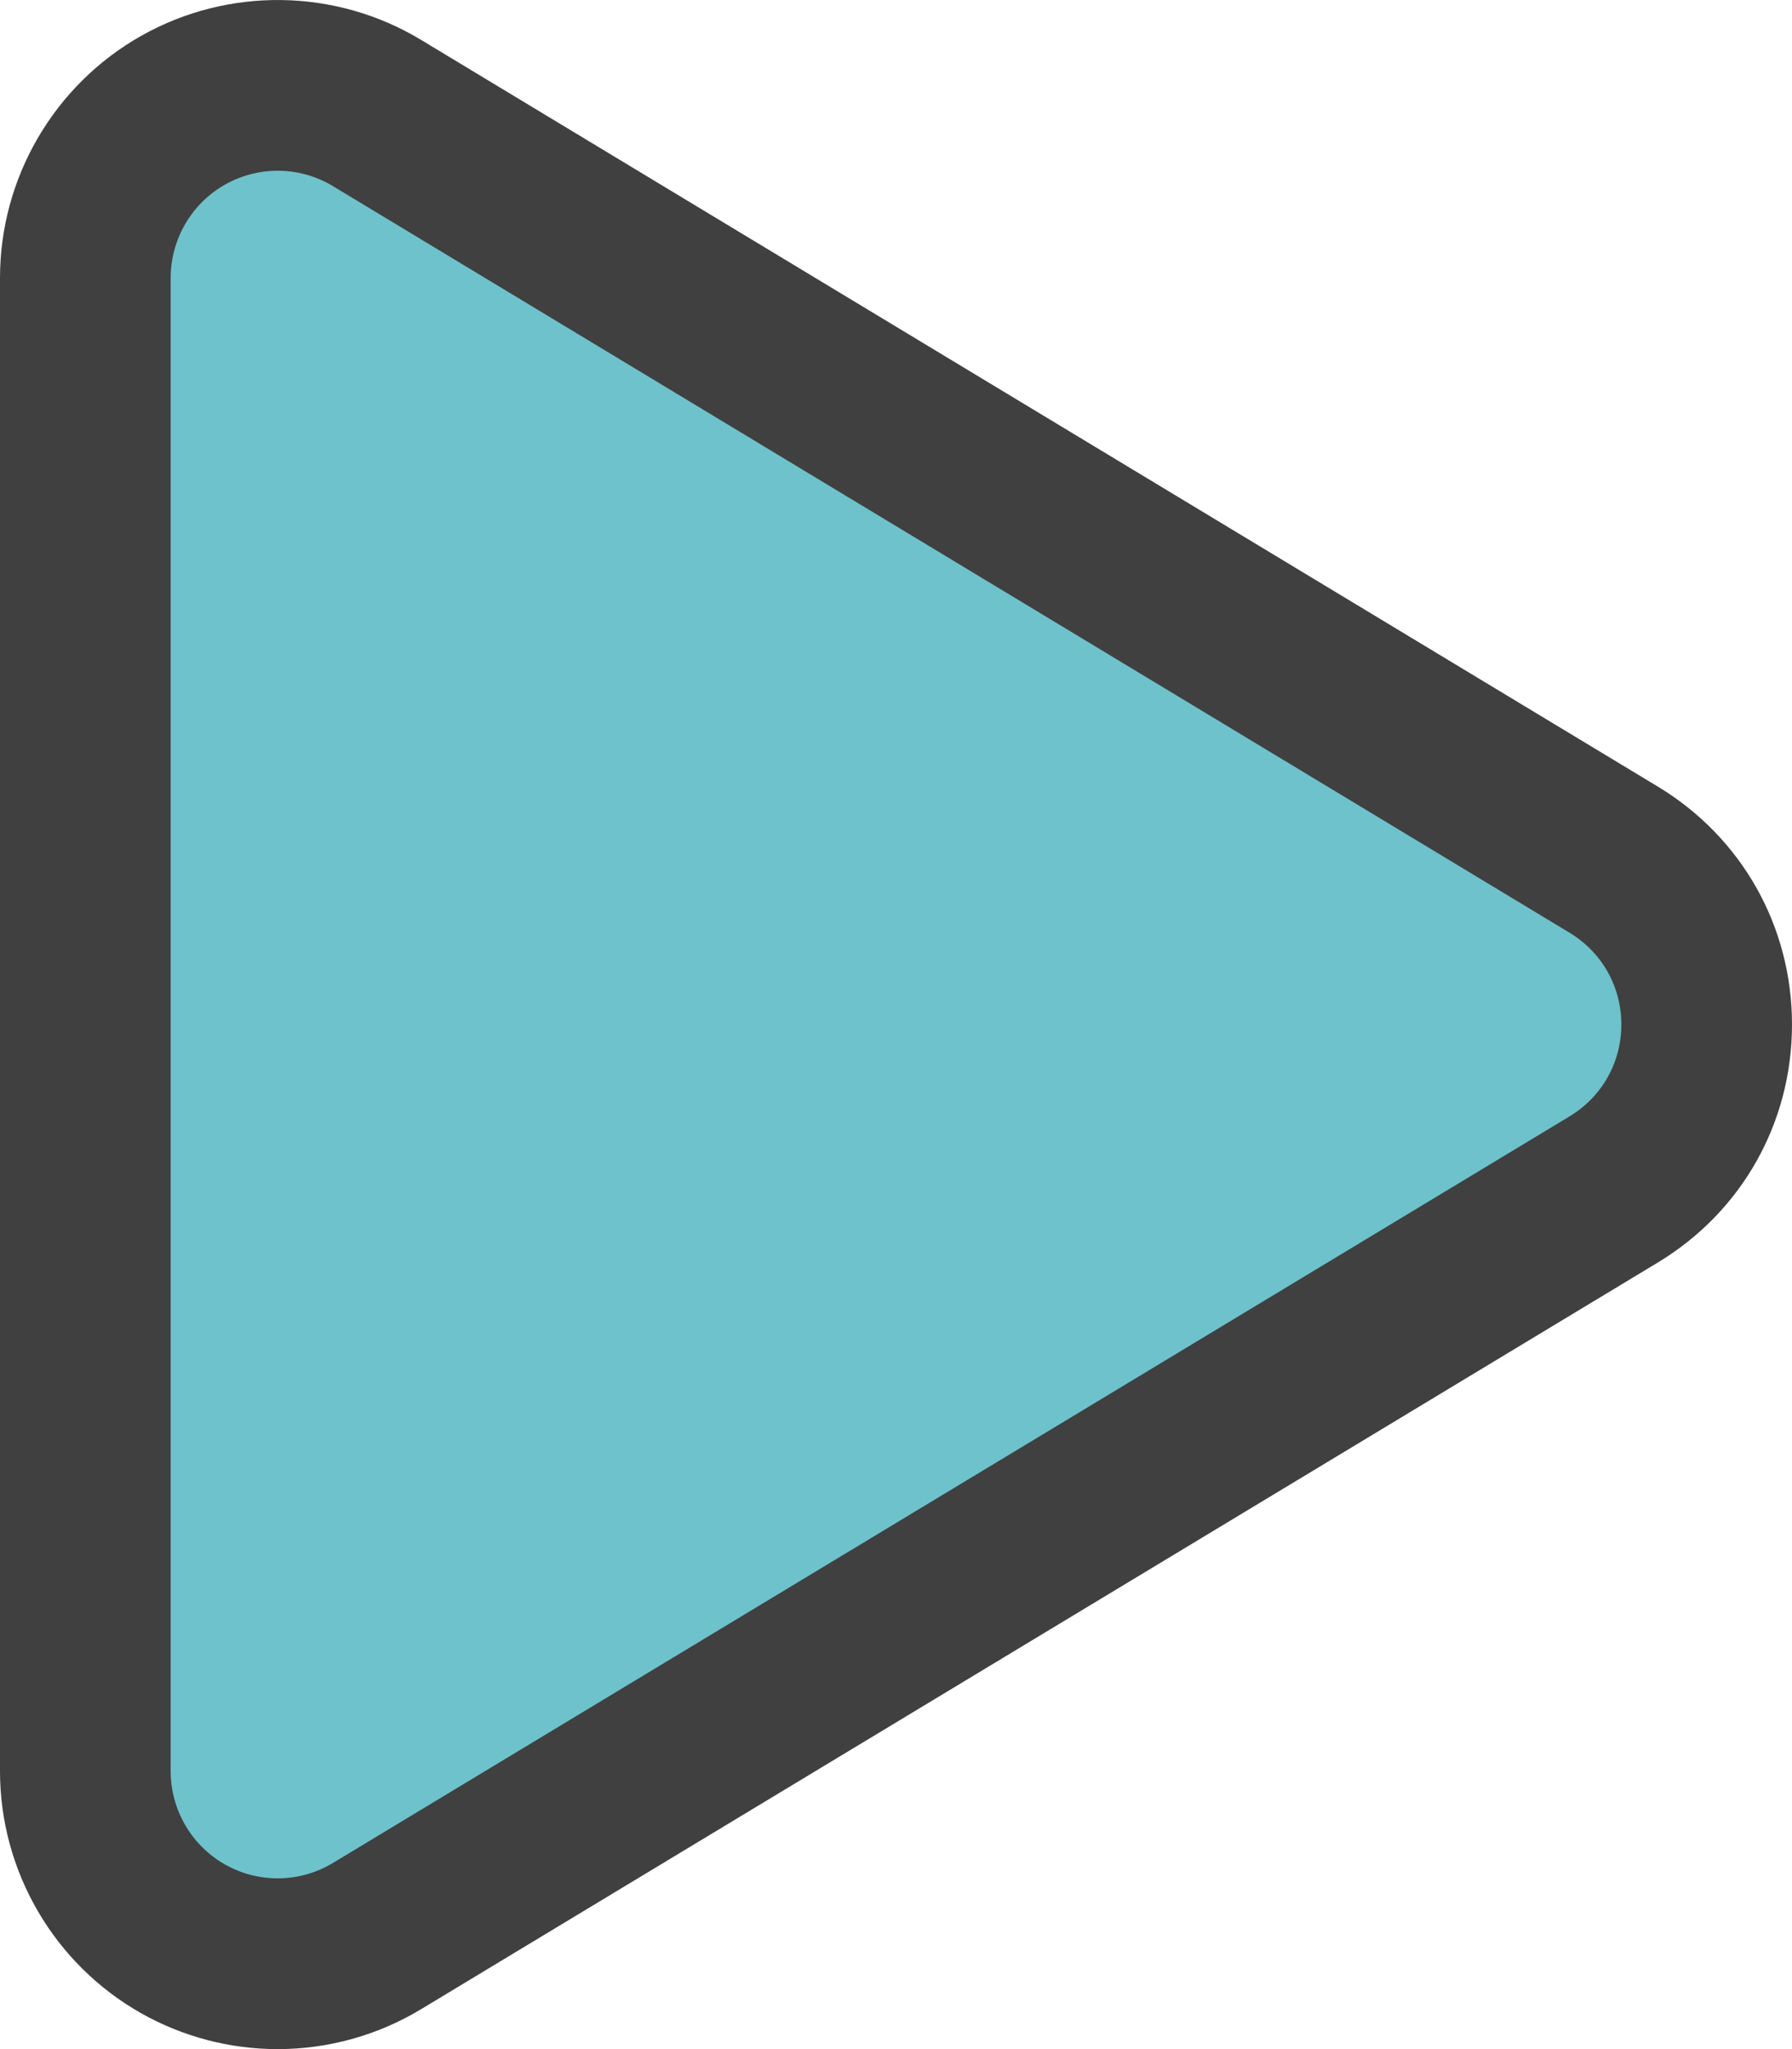 <?xml version="1.0" encoding="iso-8859-1"?>
<!-- Generator: Adobe Illustrator 22.1.0, SVG Export Plug-In . SVG Version: 6.00 Build 0)  -->
<svg version="1.1" id="Layer_1" xmlns="http://www.w3.org/2000/svg" xmlns:xlink="http://www.w3.org/1999/xlink" x="0px" y="0px"
	 viewBox="0 0 168 192" style="enable-background:new 0 0 168 192;" xml:space="preserve">
<path style="fill:#404041;" d="M26.031,192.002c-4.475,0-8.897-1.161-12.79-3.358C5.074,184.034,0,175.342,0,165.96V26.04
	C0,16.658,5.074,7.966,13.242,3.356c8.167-4.608,18.223-4.459,26.244,0.388l115.927,69.953C163.296,78.457,168,86.794,168,96
	c0,9.206-4.703,17.542-12.581,22.299L39.476,188.261C35.425,190.707,30.774,192.002,26.031,192.002z"/>
<path style="fill:#6EC2CB;" d="M26.031,176c-1.698,0-3.398-0.43-4.926-1.292c-3.149-1.777-5.105-5.13-5.105-8.75V26.041
	c0-3.619,1.956-6.972,5.105-8.75c3.144-1.774,7.017-1.718,10.106,0.148l115.935,69.957C150.187,89.233,152,92.448,152,96
	s-1.813,6.767-4.852,8.602L31.21,174.56C29.623,175.519,27.828,176,26.031,176z"/>
</svg>
